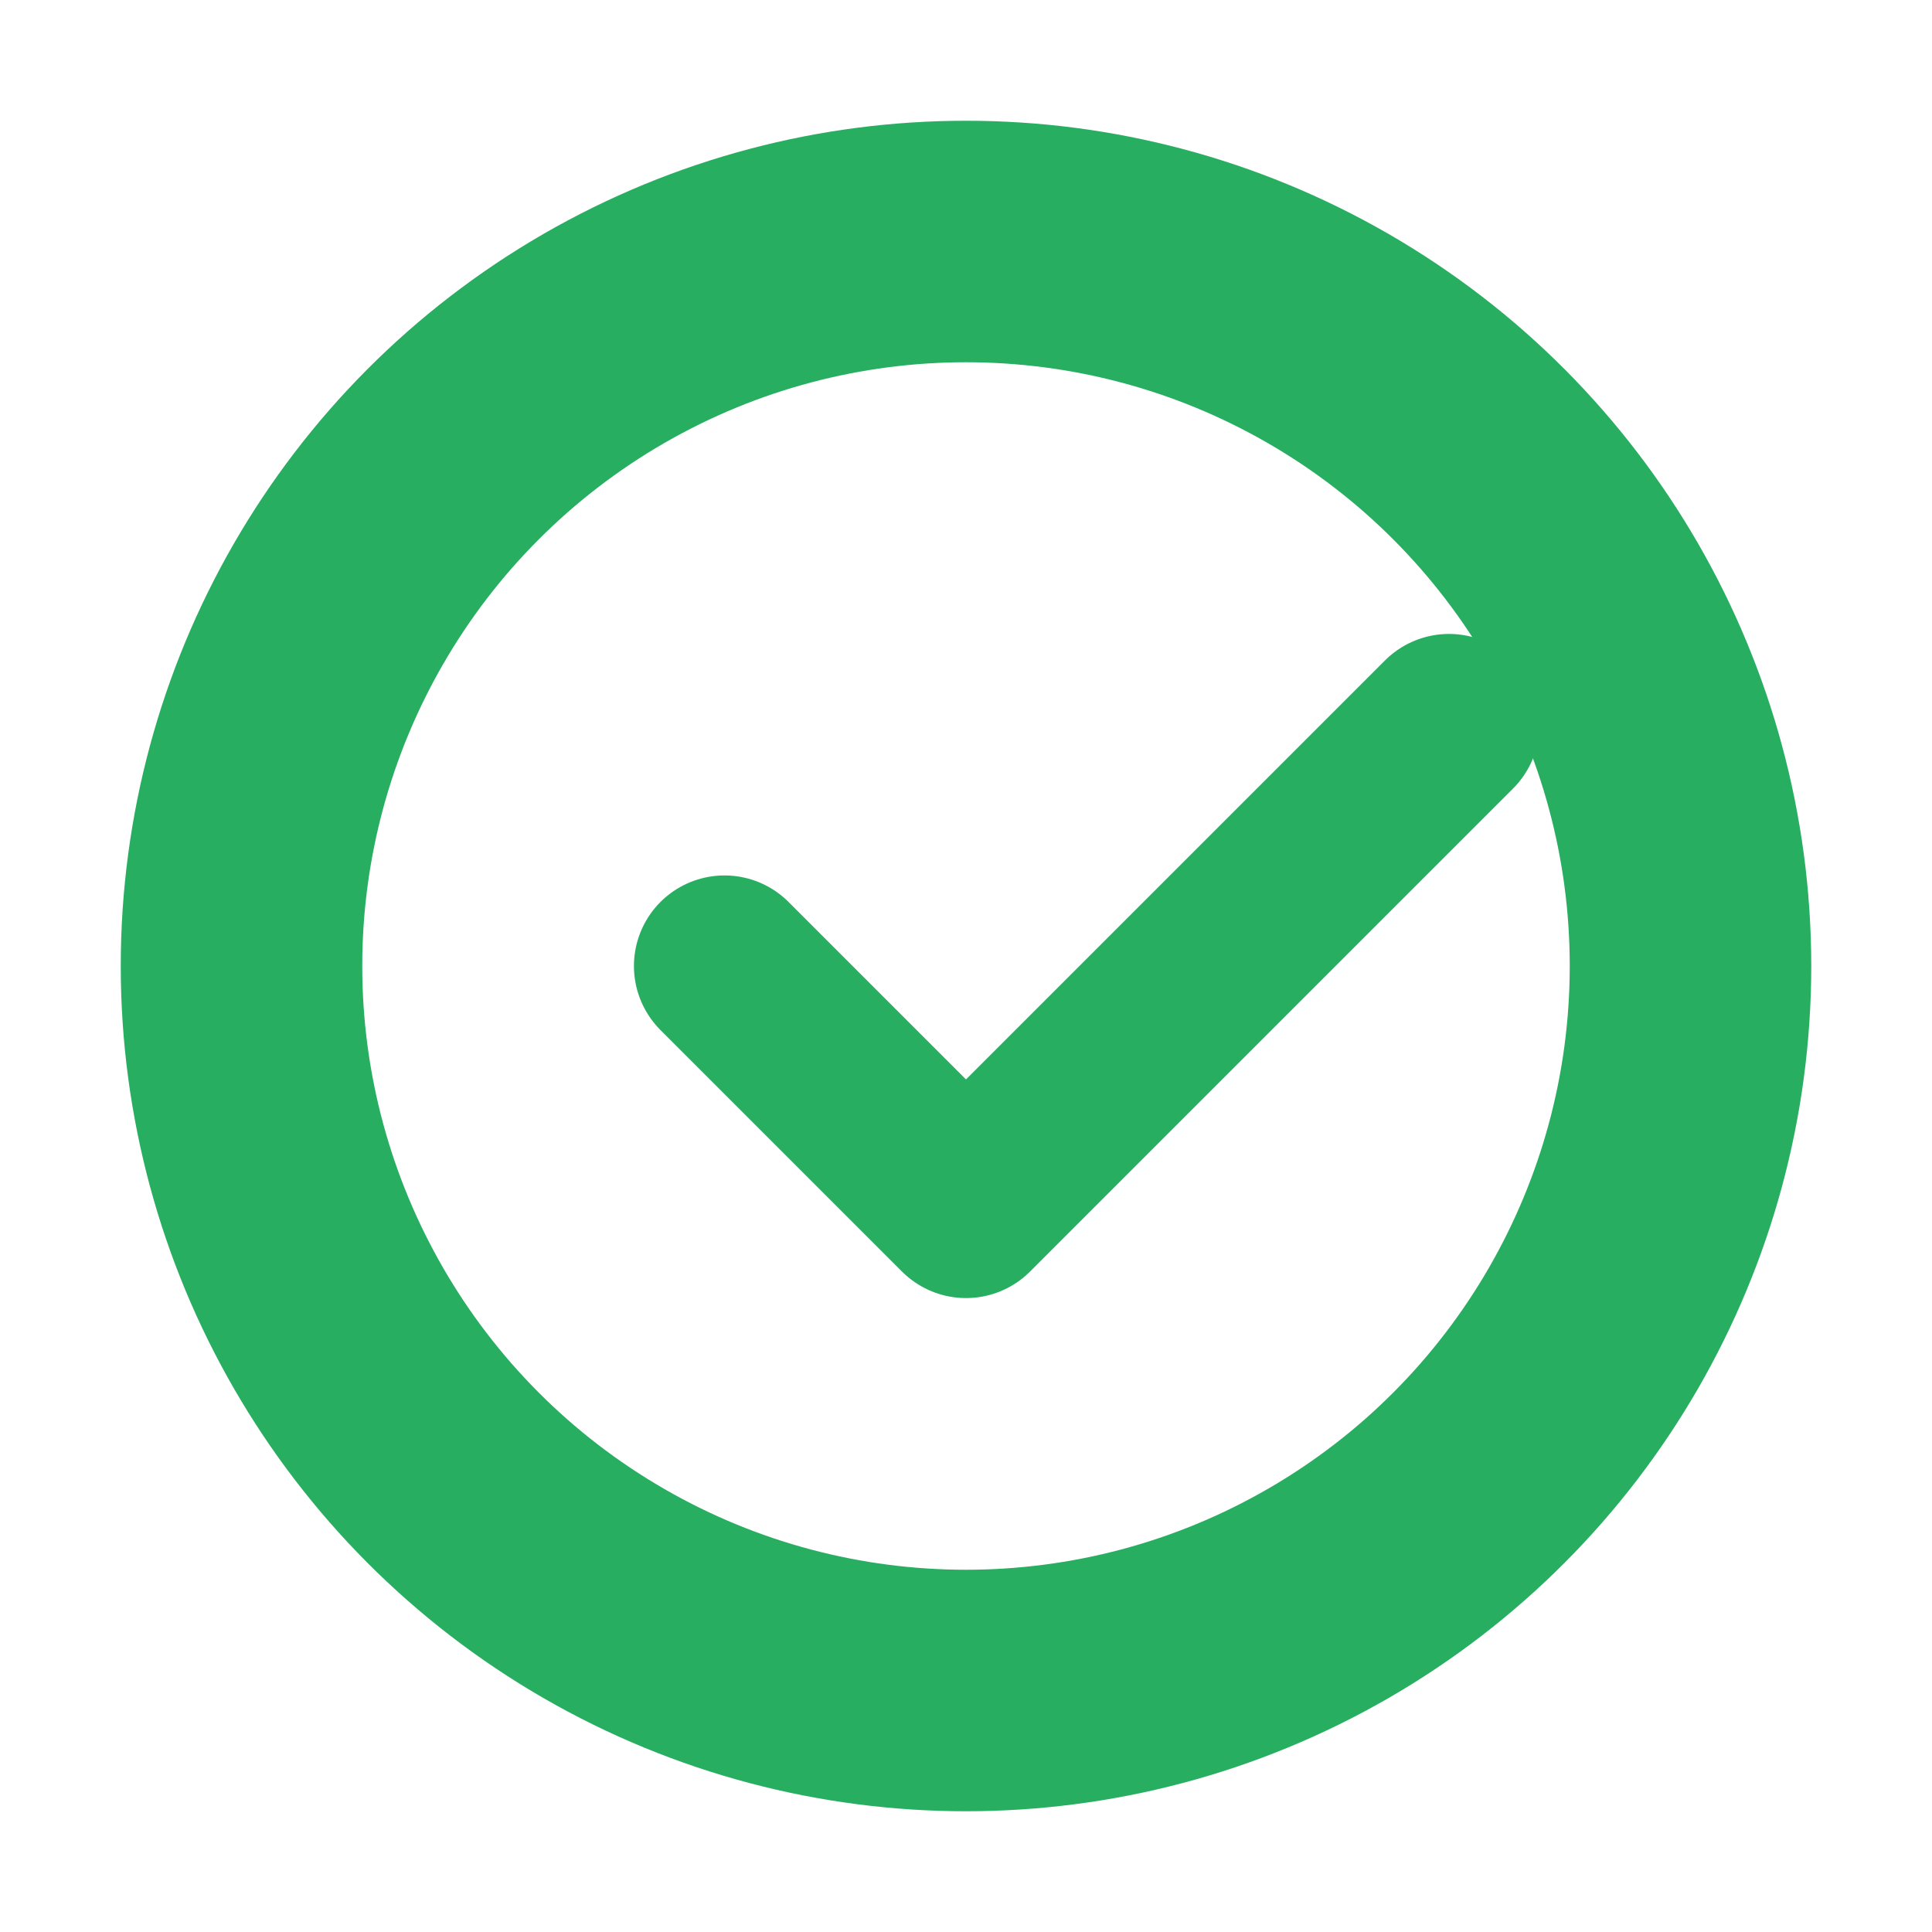<svg width="16" height="16" viewBox="0 0 16 16" fill="none" xmlns="http://www.w3.org/2000/svg">
  <circle cx="8" cy="8" r="6" stroke="#27AE60" stroke-width="2" />
  <path d="M6 8l2 2 4-4" stroke="#27AE60" stroke-width="1.5" stroke-linecap="round" stroke-linejoin="round" />
</svg>
